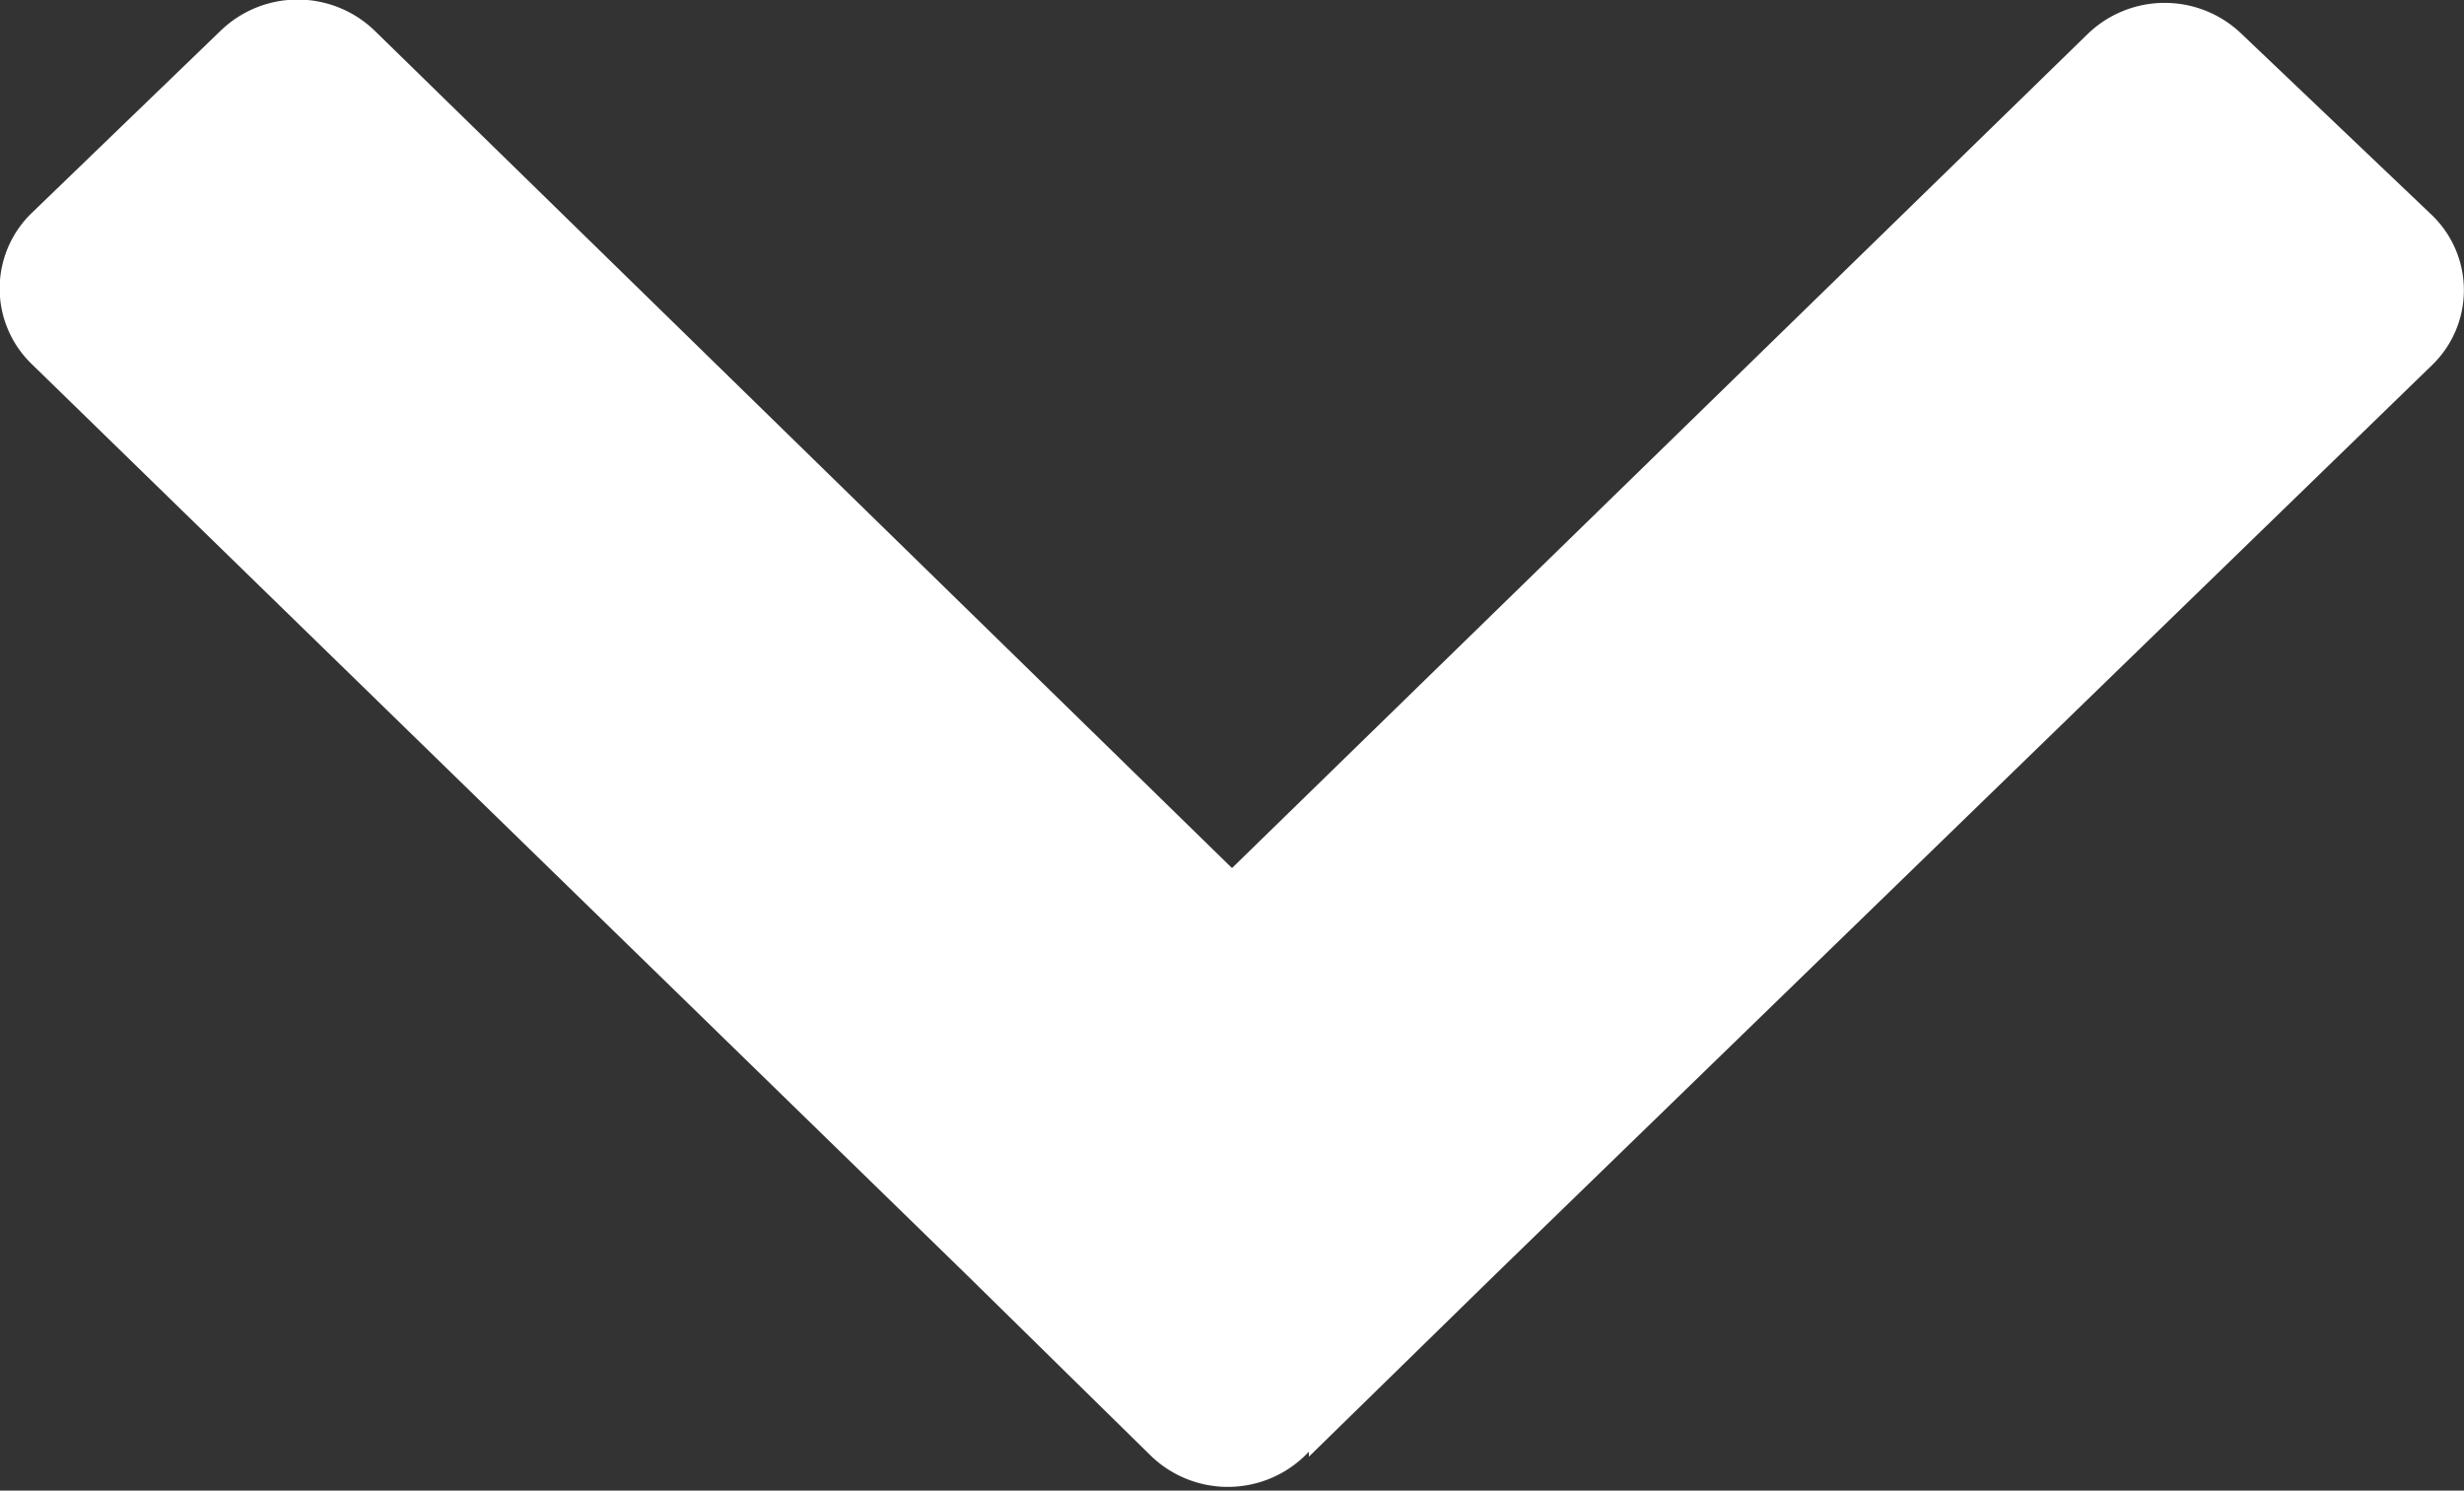 <svg id="Layer_1" data-name="Layer 1" xmlns="http://www.w3.org/2000/svg" xmlns:xlink="http://www.w3.org/1999/xlink" viewBox="0 0 29.8 18.03"><rect x="0" y="0" width="29.8" height="18.03" fill="#333333" stroke="none"/><defs><style>.cls-1{fill:none;}.cls-2{clip-path:url(#clip-path);}.cls-3{clip-path:url(#clip-path-3);}.cls-4{clip-path:url(#clip-path-4);}.cls-5{fill:#fff;}</style><clipPath id="clip-path" transform="translate(-282.87 -411.9)"><rect class="cls-1" x="282.76" y="411.89" width="30.01" height="18.01"/></clipPath><clipPath id="clip-path-3" transform="translate(-282.87 -411.9)"><rect class="cls-1" x="282.87" y="411.89" width="29.8" height="18.54"/></clipPath><clipPath id="clip-path-4" transform="translate(-282.87 -411.9)"><rect class="cls-1" x="282.87" y="411.89" width="29.8" height="18.03"/></clipPath></defs><g class="cls-2"><g class="cls-2"><g class="cls-3"><g class="cls-4"><path class="cls-5" d="M298.7,429.52l2.25-2.2,11.33-11a1.26,1.26,0,0,0,0-1.82l-2.3-2.19a1.34,1.34,0,0,0-1.86,0L297.77,422.4,287.4,412.27a1.34,1.34,0,0,0-1.86,0l-2.29,2.21a1.27,1.27,0,0,0,0,1.82l11.29,11,2.25,2.21a1.34,1.34,0,0,0,1.86,0l.05-.05" transform="translate(-282.87 -411.9)"/></g></g></g></g></svg>
